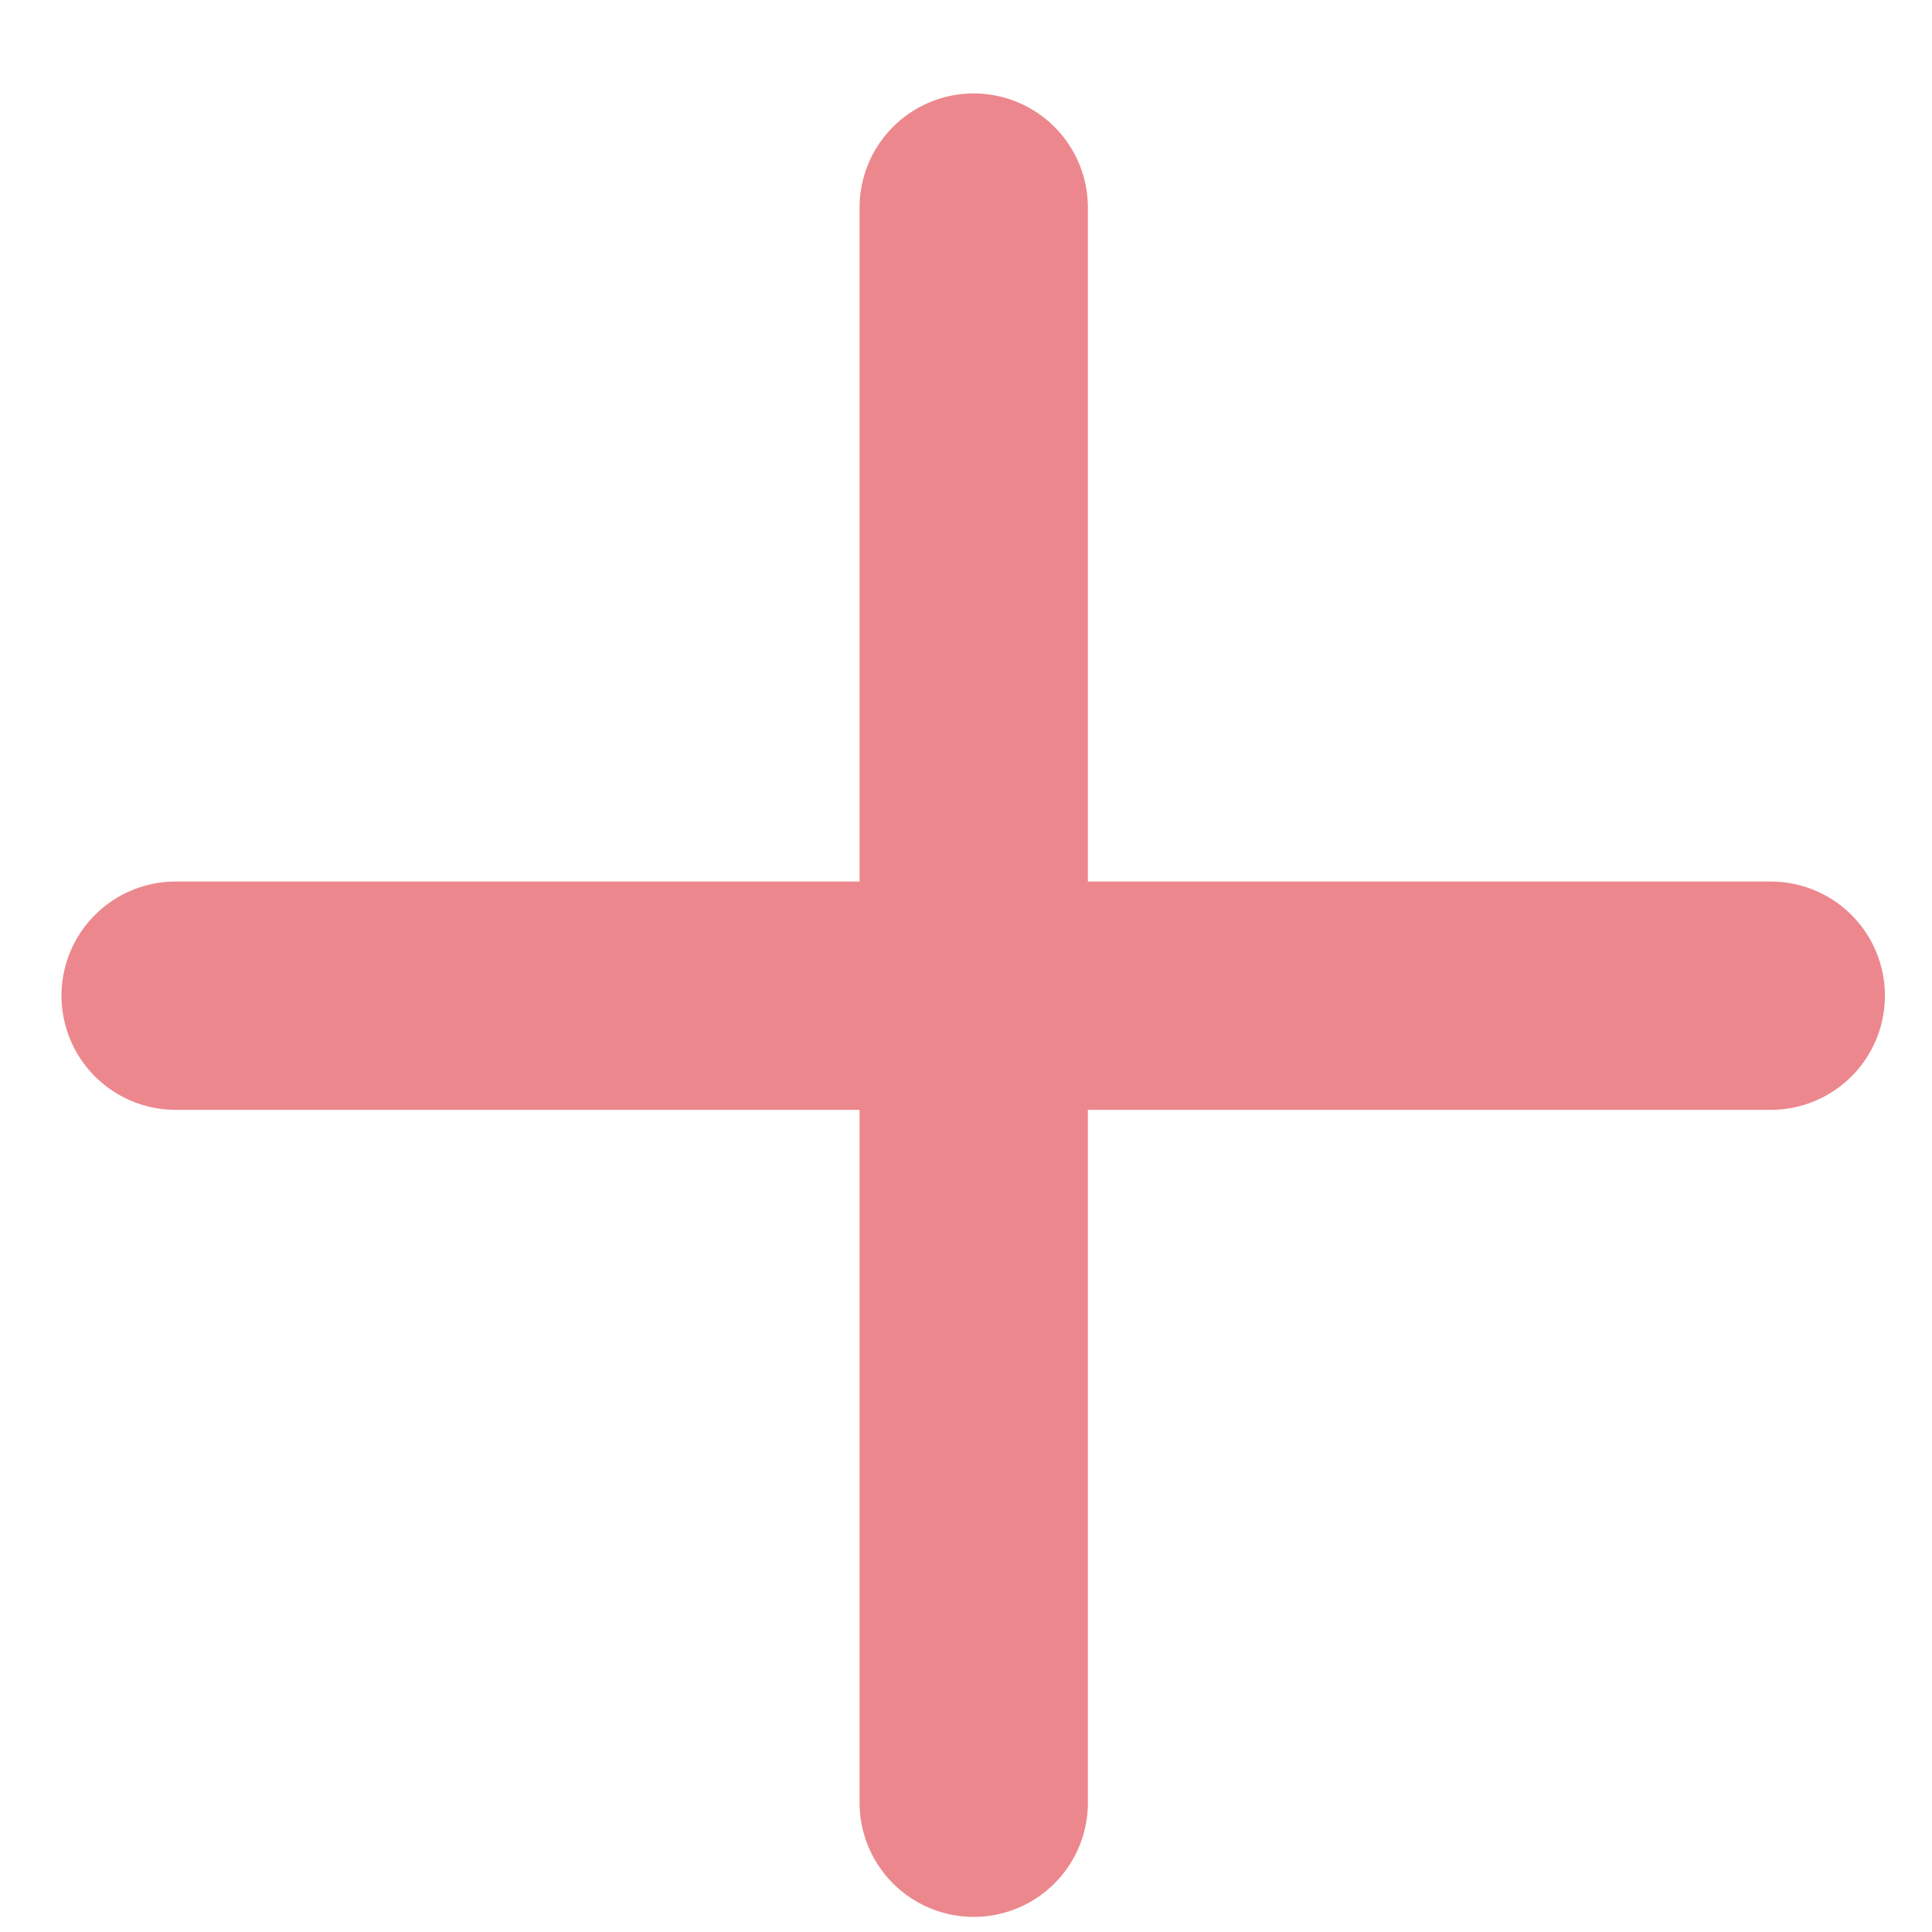 <svg width="11" height="11" viewBox="0 0 11 11" fill="none" xmlns="http://www.w3.org/2000/svg">
<path d="M5.544 1.182V10.264M10.082 5.669H1" stroke="#EC888D" stroke-width="1.3" stroke-linecap="round" stroke-linejoin="round"/>
</svg>
